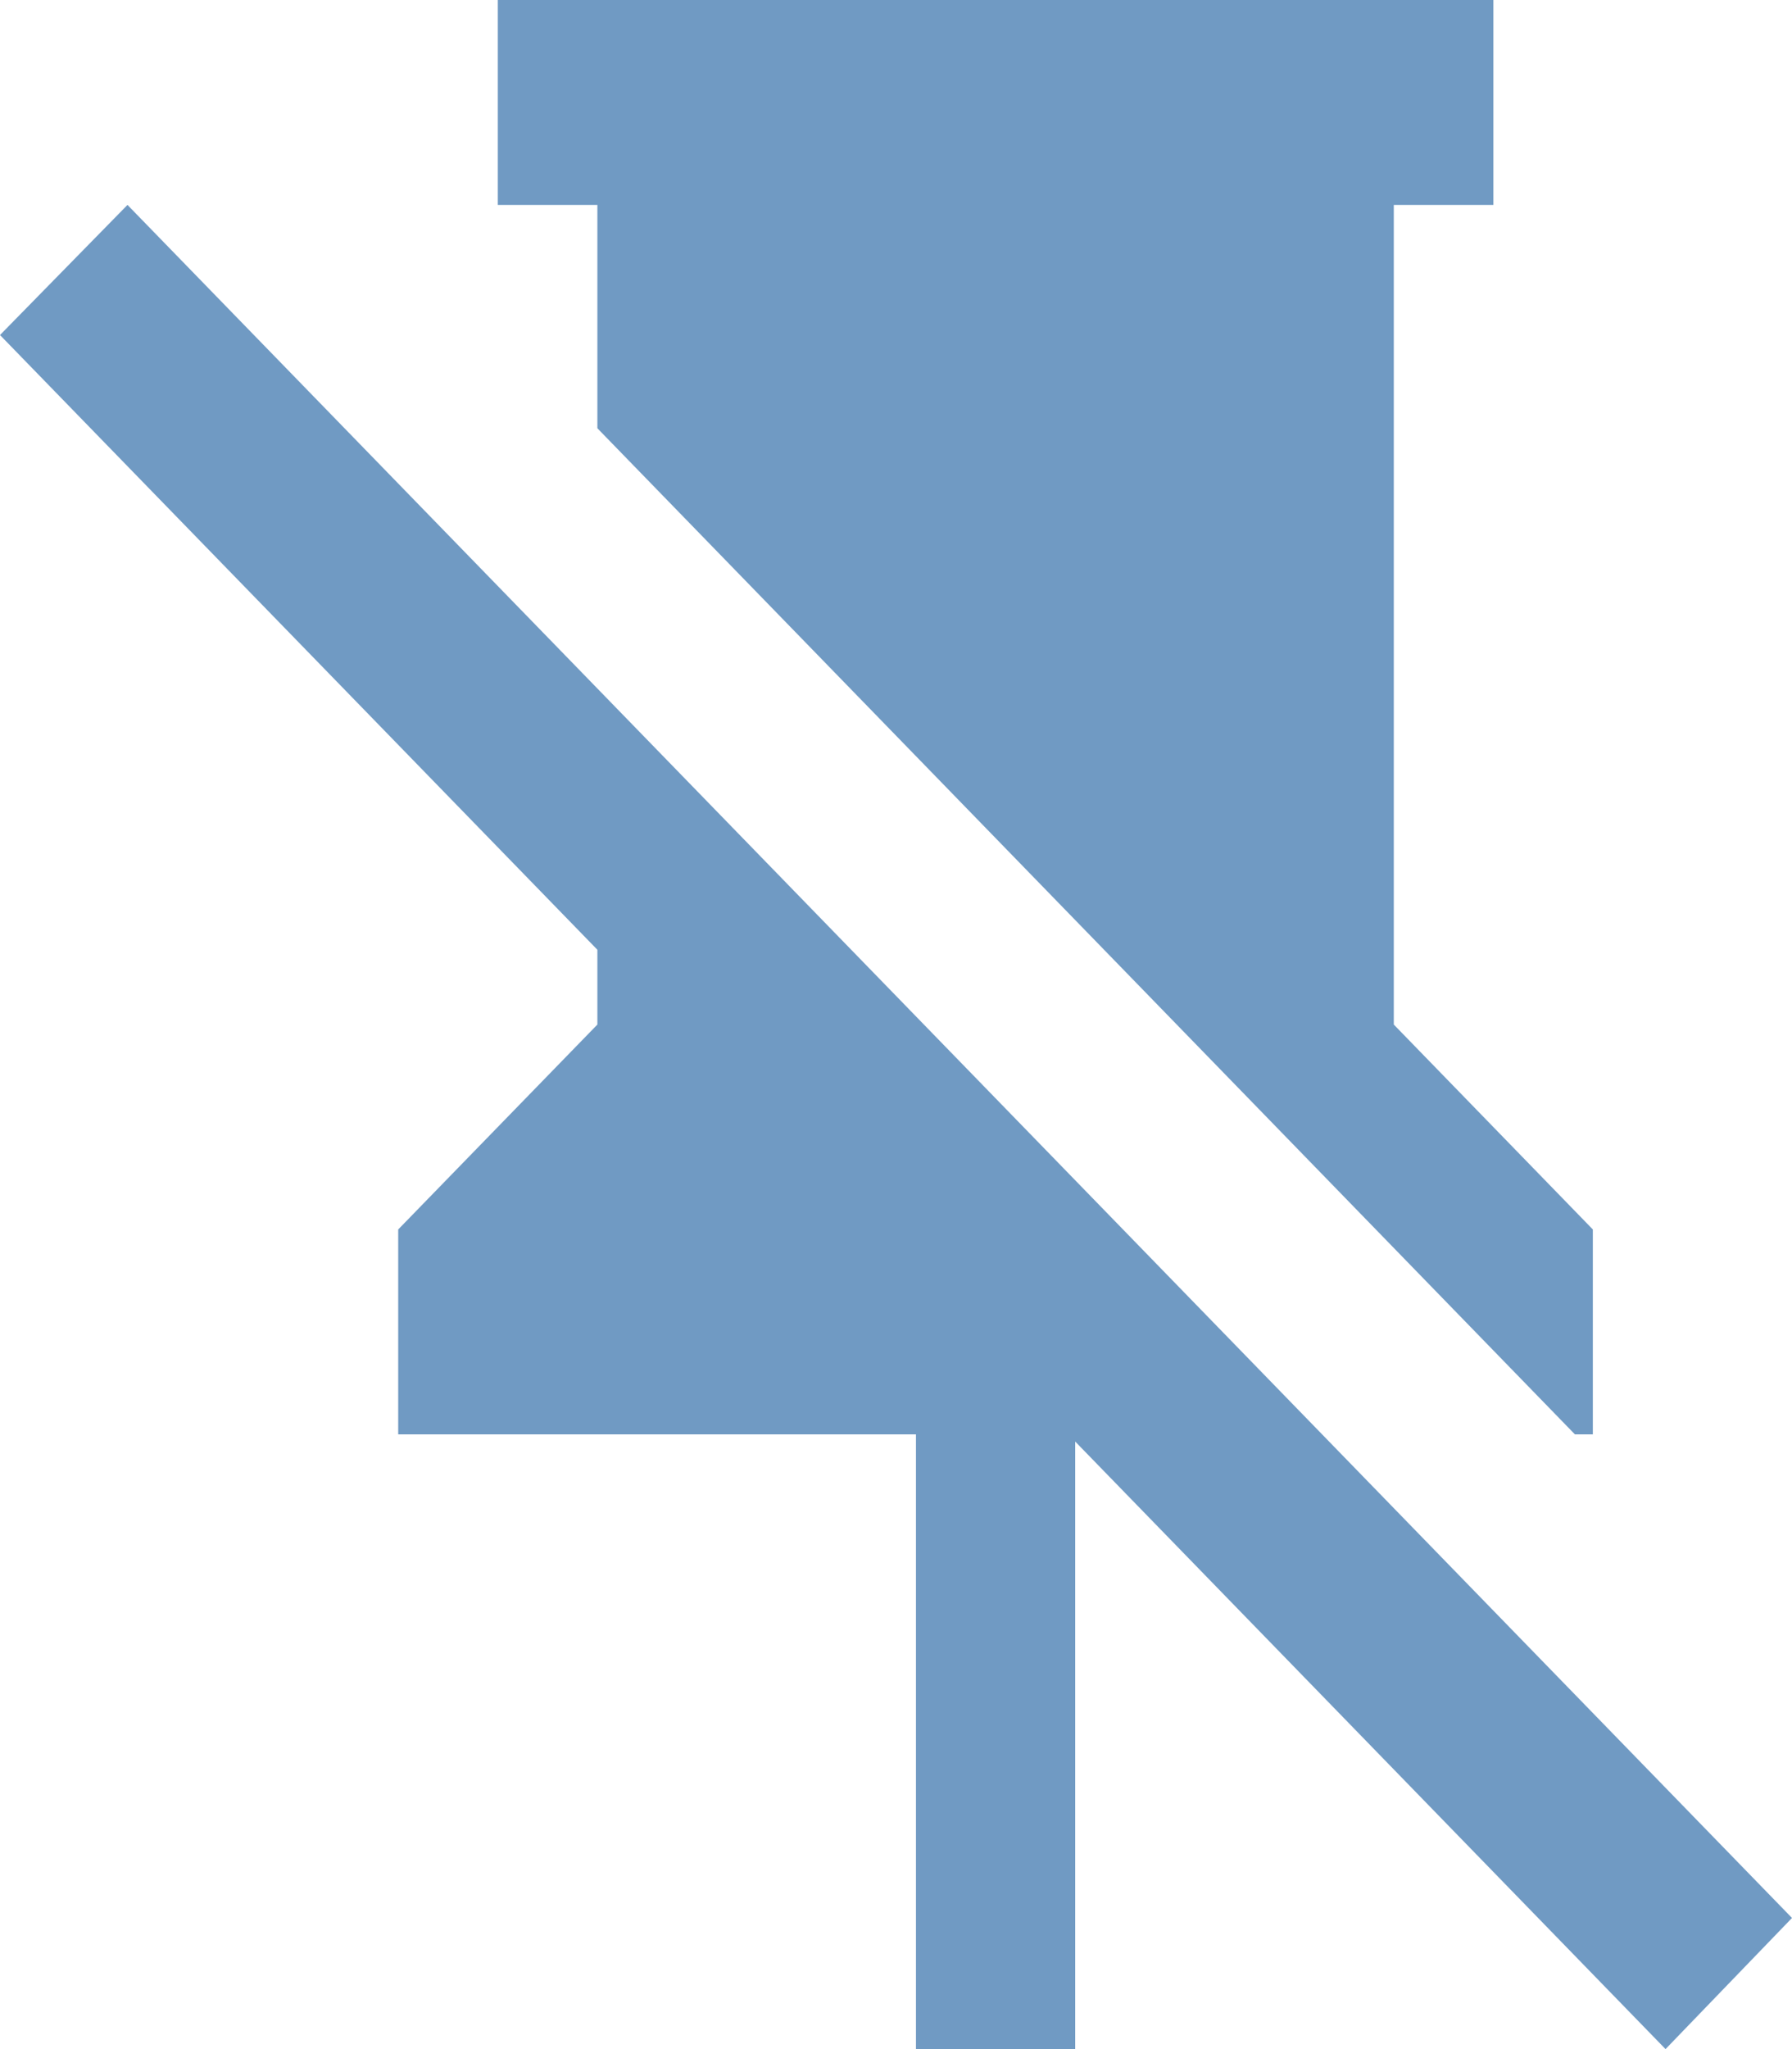 <svg width="14" height="16" viewBox="0 0 14 16" fill="none" xmlns="http://www.w3.org/2000/svg">
<path d="M0 2.616L0.996 1.6L14 14.976L13.012 16L8.4 11.256V16H7.156V11.2H3.111V9.6L4.667 8V7.416L0 2.616ZM10.889 8L12.444 9.6V11.2H12.304L4.667 3.344V1.6H3.889V0H11.667V1.6H10.889V8Z" fill="#709AC3"/>
</svg>
